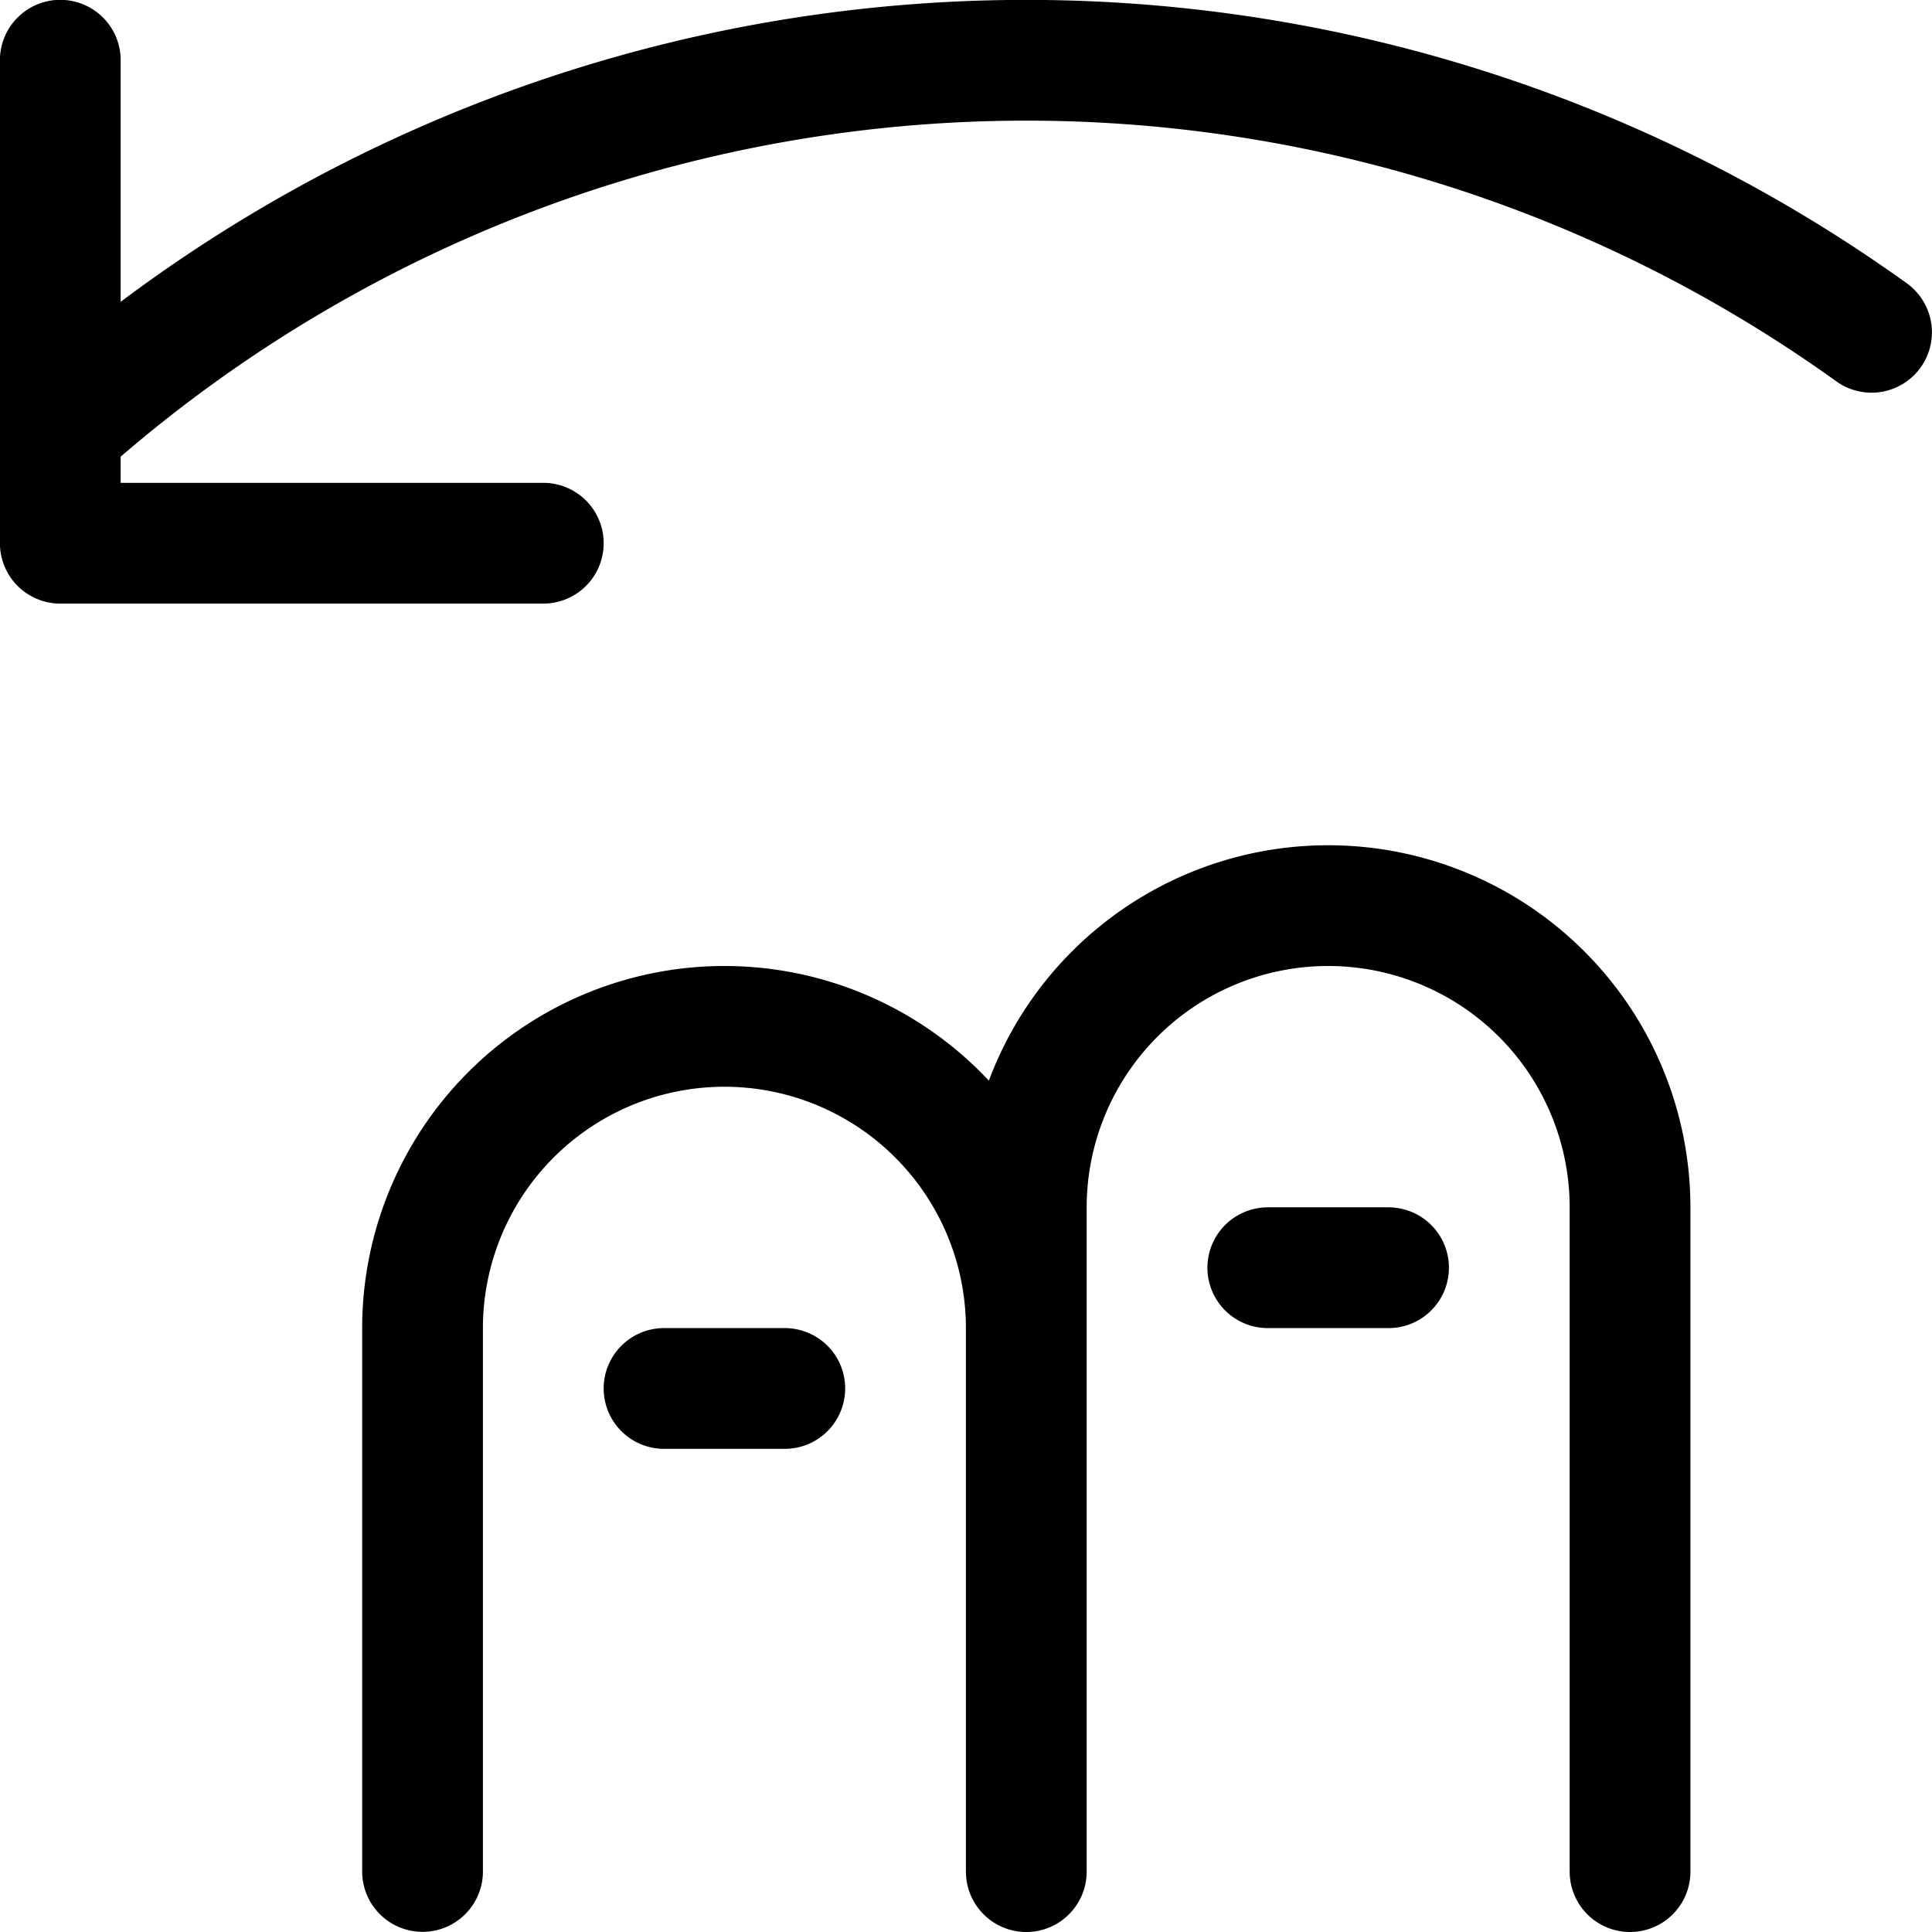 <svg xmlns="http://www.w3.org/2000/svg" width="24" height="24" viewBox="0 0 24 24"><path d="M.749.748v6h6m16.5-2.62a18 18 0 0 0-22.5 1.205m9 11.915h-1.5m-3 6V16.5a3.75 3.75 0 1 1 7.5 0v6.75m4.5-7.502h-1.5m-3 7.5V15a3.75 3.75 0 0 1 7.5 0v8.25" style="fill:none;stroke:#000;stroke-linecap:round;stroke-linejoin:round;stroke-width:1.5px"/></svg>